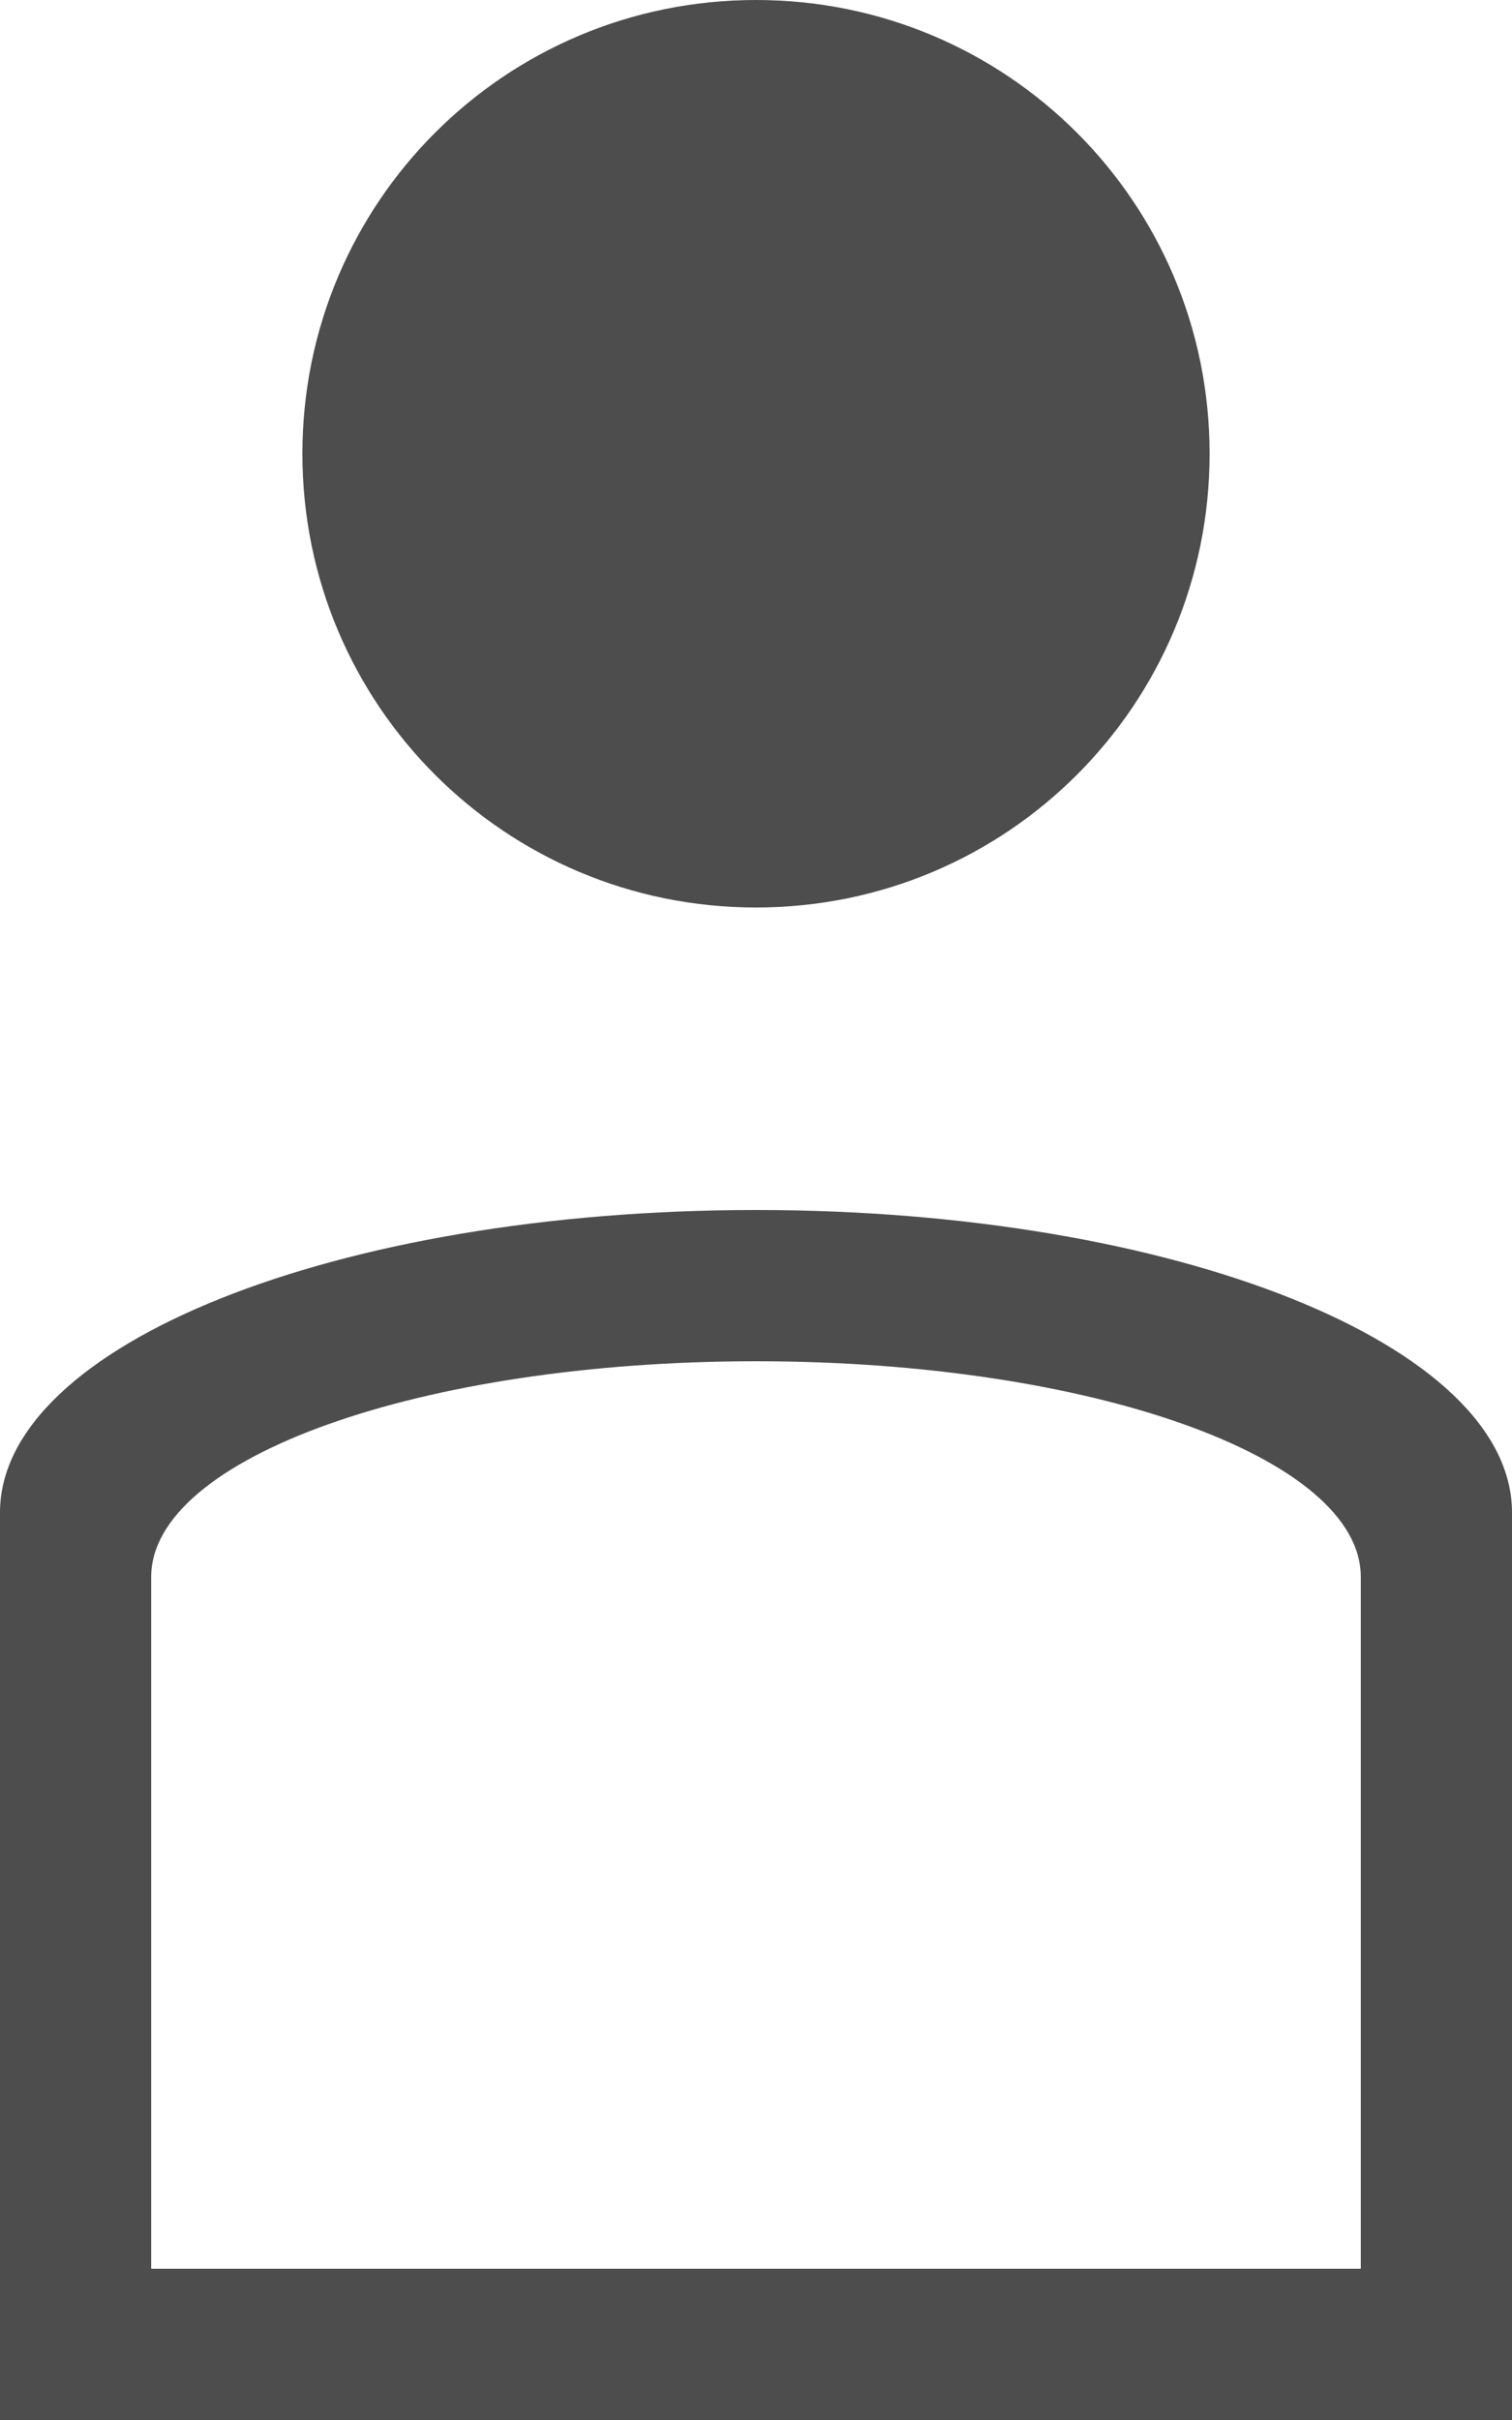 <?xml version="1.0" encoding="UTF-8"?>
<svg xmlns="http://www.w3.org/2000/svg" xmlns:xlink="http://www.w3.org/1999/xlink" width="10pt" height="16pt" viewBox="0 0 10 16" version="1.1">
<g id="surface1">
<path style=" stroke:none;fill-rule:nonzero;fill:rgb(30.196%,30.196%,30.196%);fill-opacity:1;" d="M 5 0 C 3.34 0 2 1.34 2 3 C 2 4.66 3.34 6 5 6 C 6.66 6 8 4.66 8 3 C 8 1.34 6.66 0 5 0 Z M 5 8 C 2.23 8 0 8.891 0 10 L 0 16 L 10 16 L 10 10 C 10 8.891 7.77 8 5 8 Z M 5 9 C 7.215 9 9 9.637 9 10.426 L 9 15 L 1 15 L 1 10.426 C 1 9.637 2.785 9 5 9 Z M 5 9 "/>
</g>
</svg>
